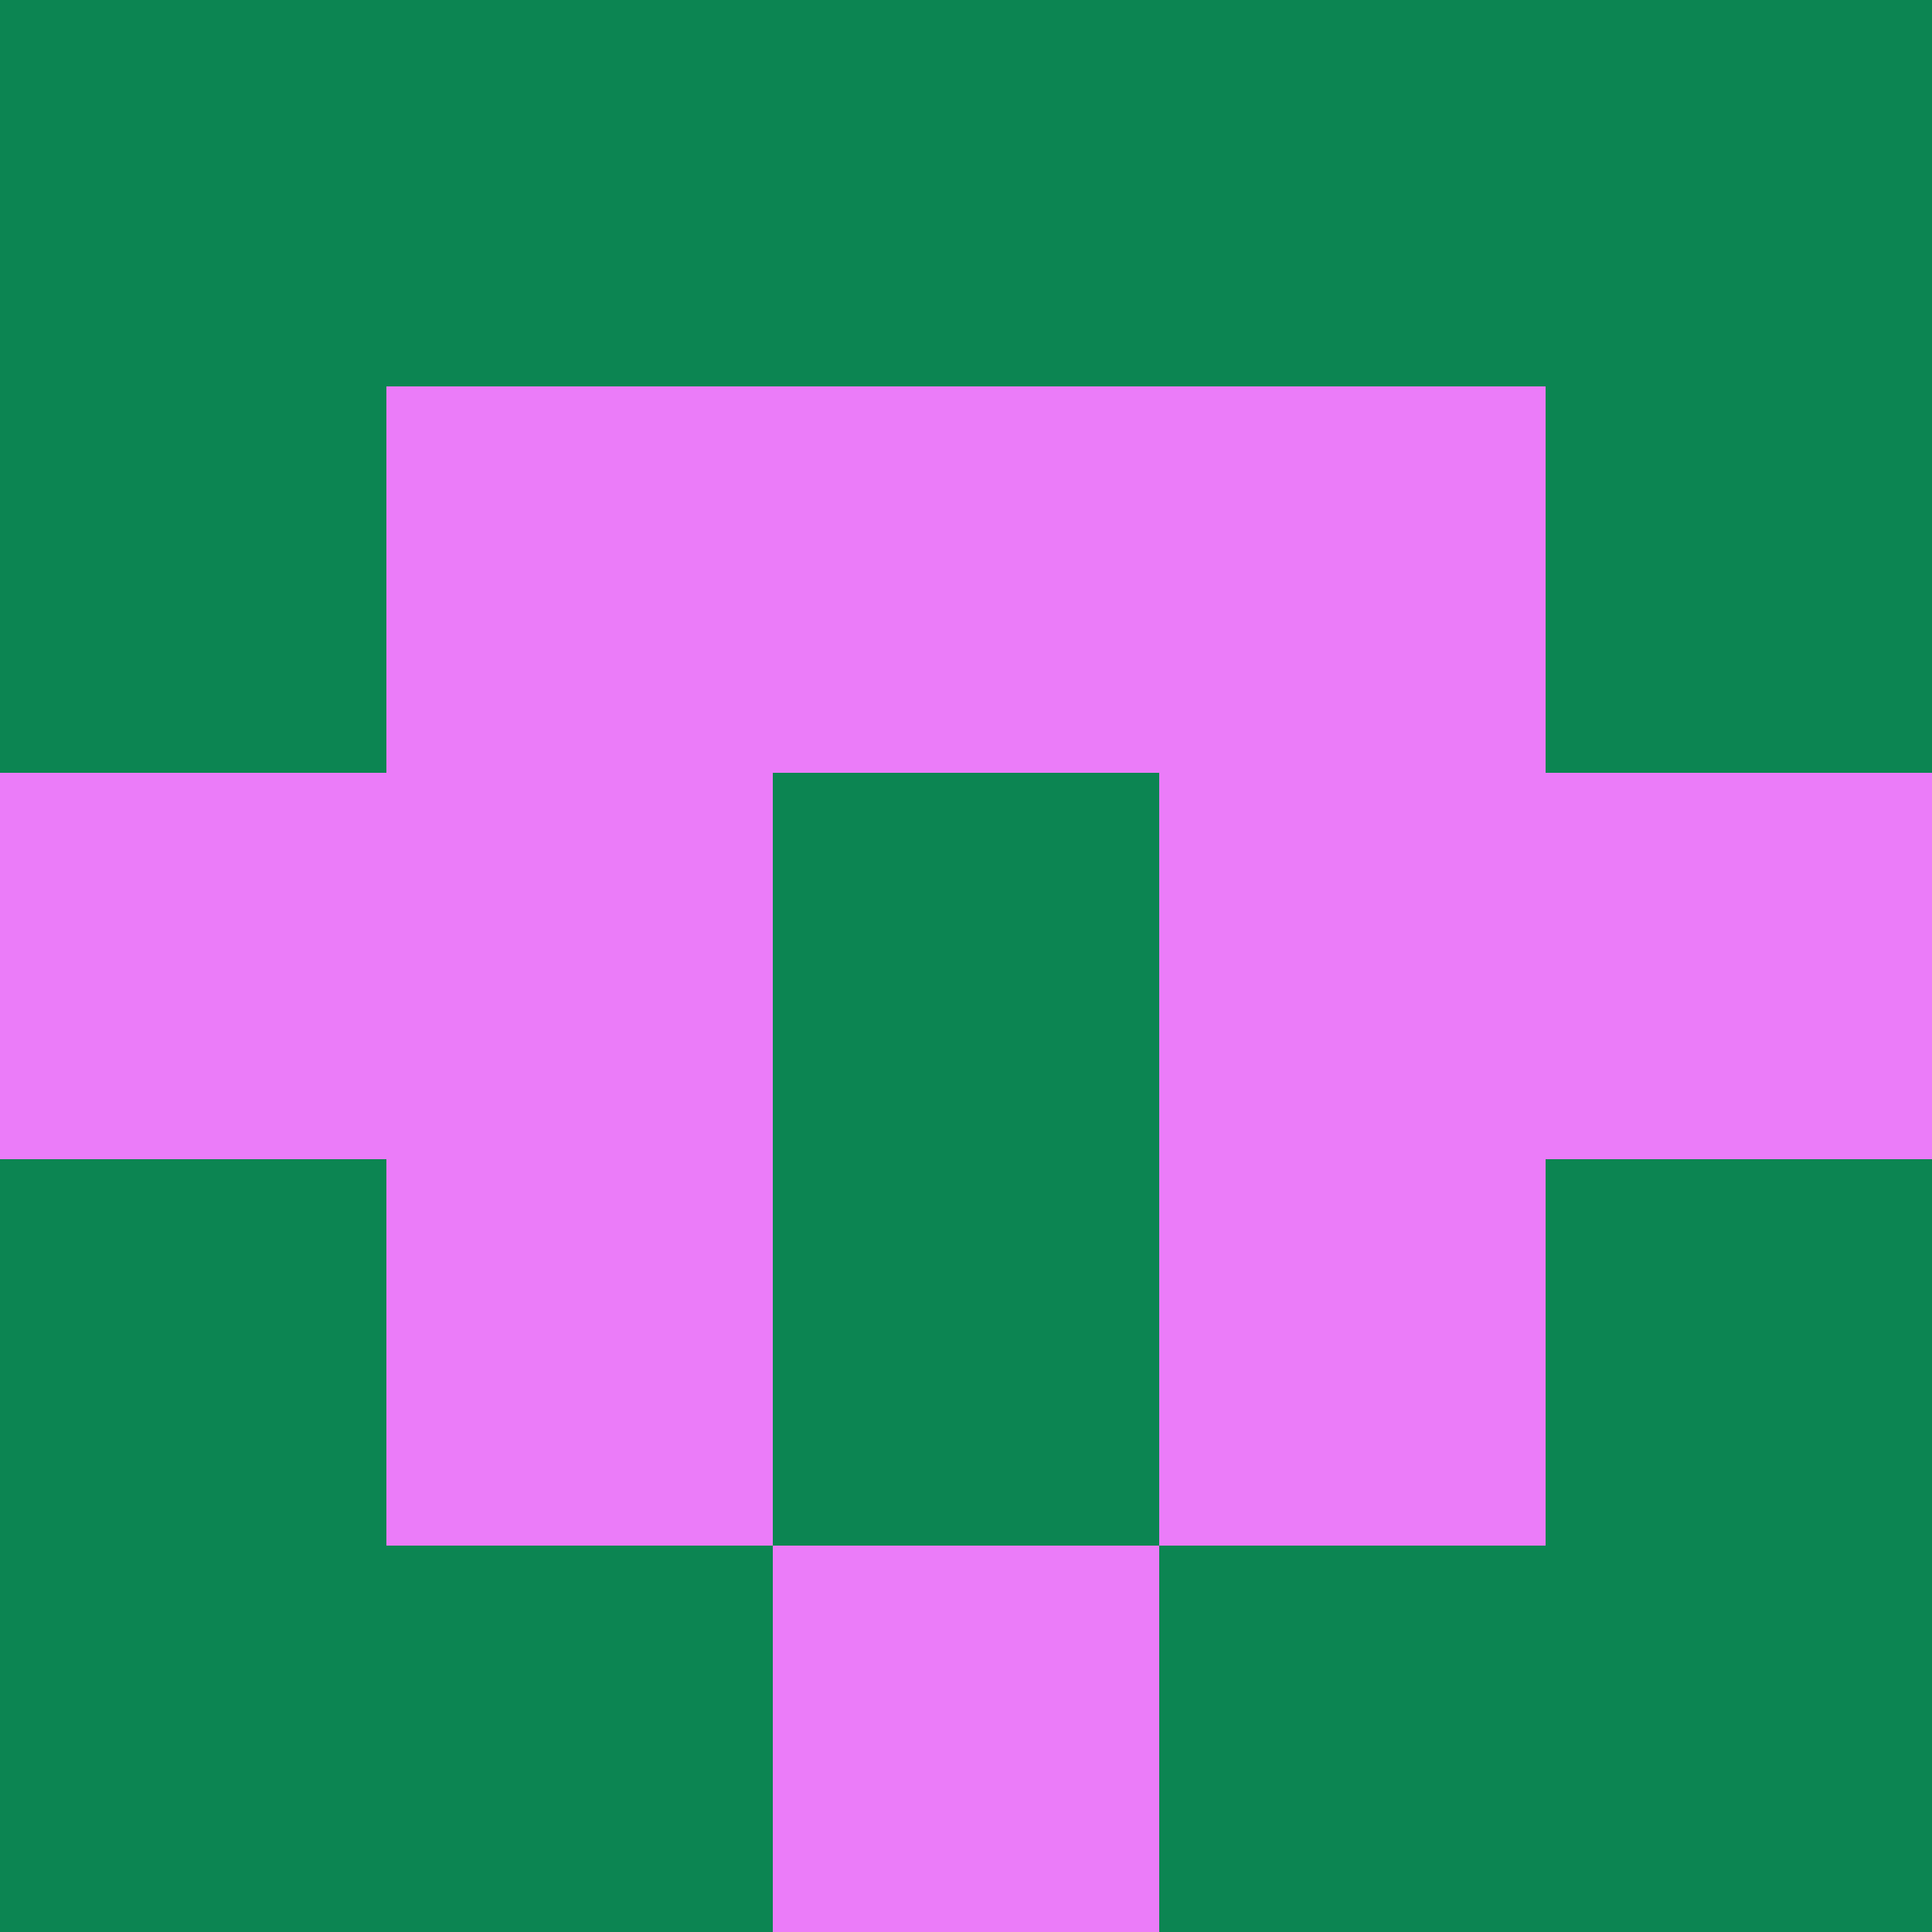 <?xml version="1.0" encoding="utf-8"?>
<!DOCTYPE svg PUBLIC "-//W3C//DTD SVG 20010904//EN"
        "http://www.w3.org/TR/2001/REC-SVG-20010904/DTD/svg10.dtd">

<svg viewBox="0 0 5 5"
     xmlns="http://www.w3.org/2000/svg"
     xmlns:xlink="http://www.w3.org/1999/xlink">

            <rect x ="0" y="0"
          width="1" height="1"
          fill="#0C8552"></rect>
        <rect x ="4" y="0"
          width="1" height="1"
          fill="#0C8552"></rect>
        <rect x ="1" y="0"
          width="1" height="1"
          fill="#0C8552"></rect>
        <rect x ="3" y="0"
          width="1" height="1"
          fill="#0C8552"></rect>
        <rect x ="2" y="0"
          width="1" height="1"
          fill="#0C8552"></rect>
                <rect x ="0" y="1"
          width="1" height="1"
          fill="#0C8552"></rect>
        <rect x ="4" y="1"
          width="1" height="1"
          fill="#0C8552"></rect>
        <rect x ="1" y="1"
          width="1" height="1"
          fill="#EB7CF9"></rect>
        <rect x ="3" y="1"
          width="1" height="1"
          fill="#EB7CF9"></rect>
        <rect x ="2" y="1"
          width="1" height="1"
          fill="#EB7CF9"></rect>
                <rect x ="0" y="2"
          width="1" height="1"
          fill="#EB7CF9"></rect>
        <rect x ="4" y="2"
          width="1" height="1"
          fill="#EB7CF9"></rect>
        <rect x ="1" y="2"
          width="1" height="1"
          fill="#EB7CF9"></rect>
        <rect x ="3" y="2"
          width="1" height="1"
          fill="#EB7CF9"></rect>
        <rect x ="2" y="2"
          width="1" height="1"
          fill="#0C8552"></rect>
                <rect x ="0" y="3"
          width="1" height="1"
          fill="#0C8552"></rect>
        <rect x ="4" y="3"
          width="1" height="1"
          fill="#0C8552"></rect>
        <rect x ="1" y="3"
          width="1" height="1"
          fill="#EB7CF9"></rect>
        <rect x ="3" y="3"
          width="1" height="1"
          fill="#EB7CF9"></rect>
        <rect x ="2" y="3"
          width="1" height="1"
          fill="#0C8552"></rect>
                <rect x ="0" y="4"
          width="1" height="1"
          fill="#0C8552"></rect>
        <rect x ="4" y="4"
          width="1" height="1"
          fill="#0C8552"></rect>
        <rect x ="1" y="4"
          width="1" height="1"
          fill="#0C8552"></rect>
        <rect x ="3" y="4"
          width="1" height="1"
          fill="#0C8552"></rect>
        <rect x ="2" y="4"
          width="1" height="1"
          fill="#EB7CF9"></rect>
        </svg>


